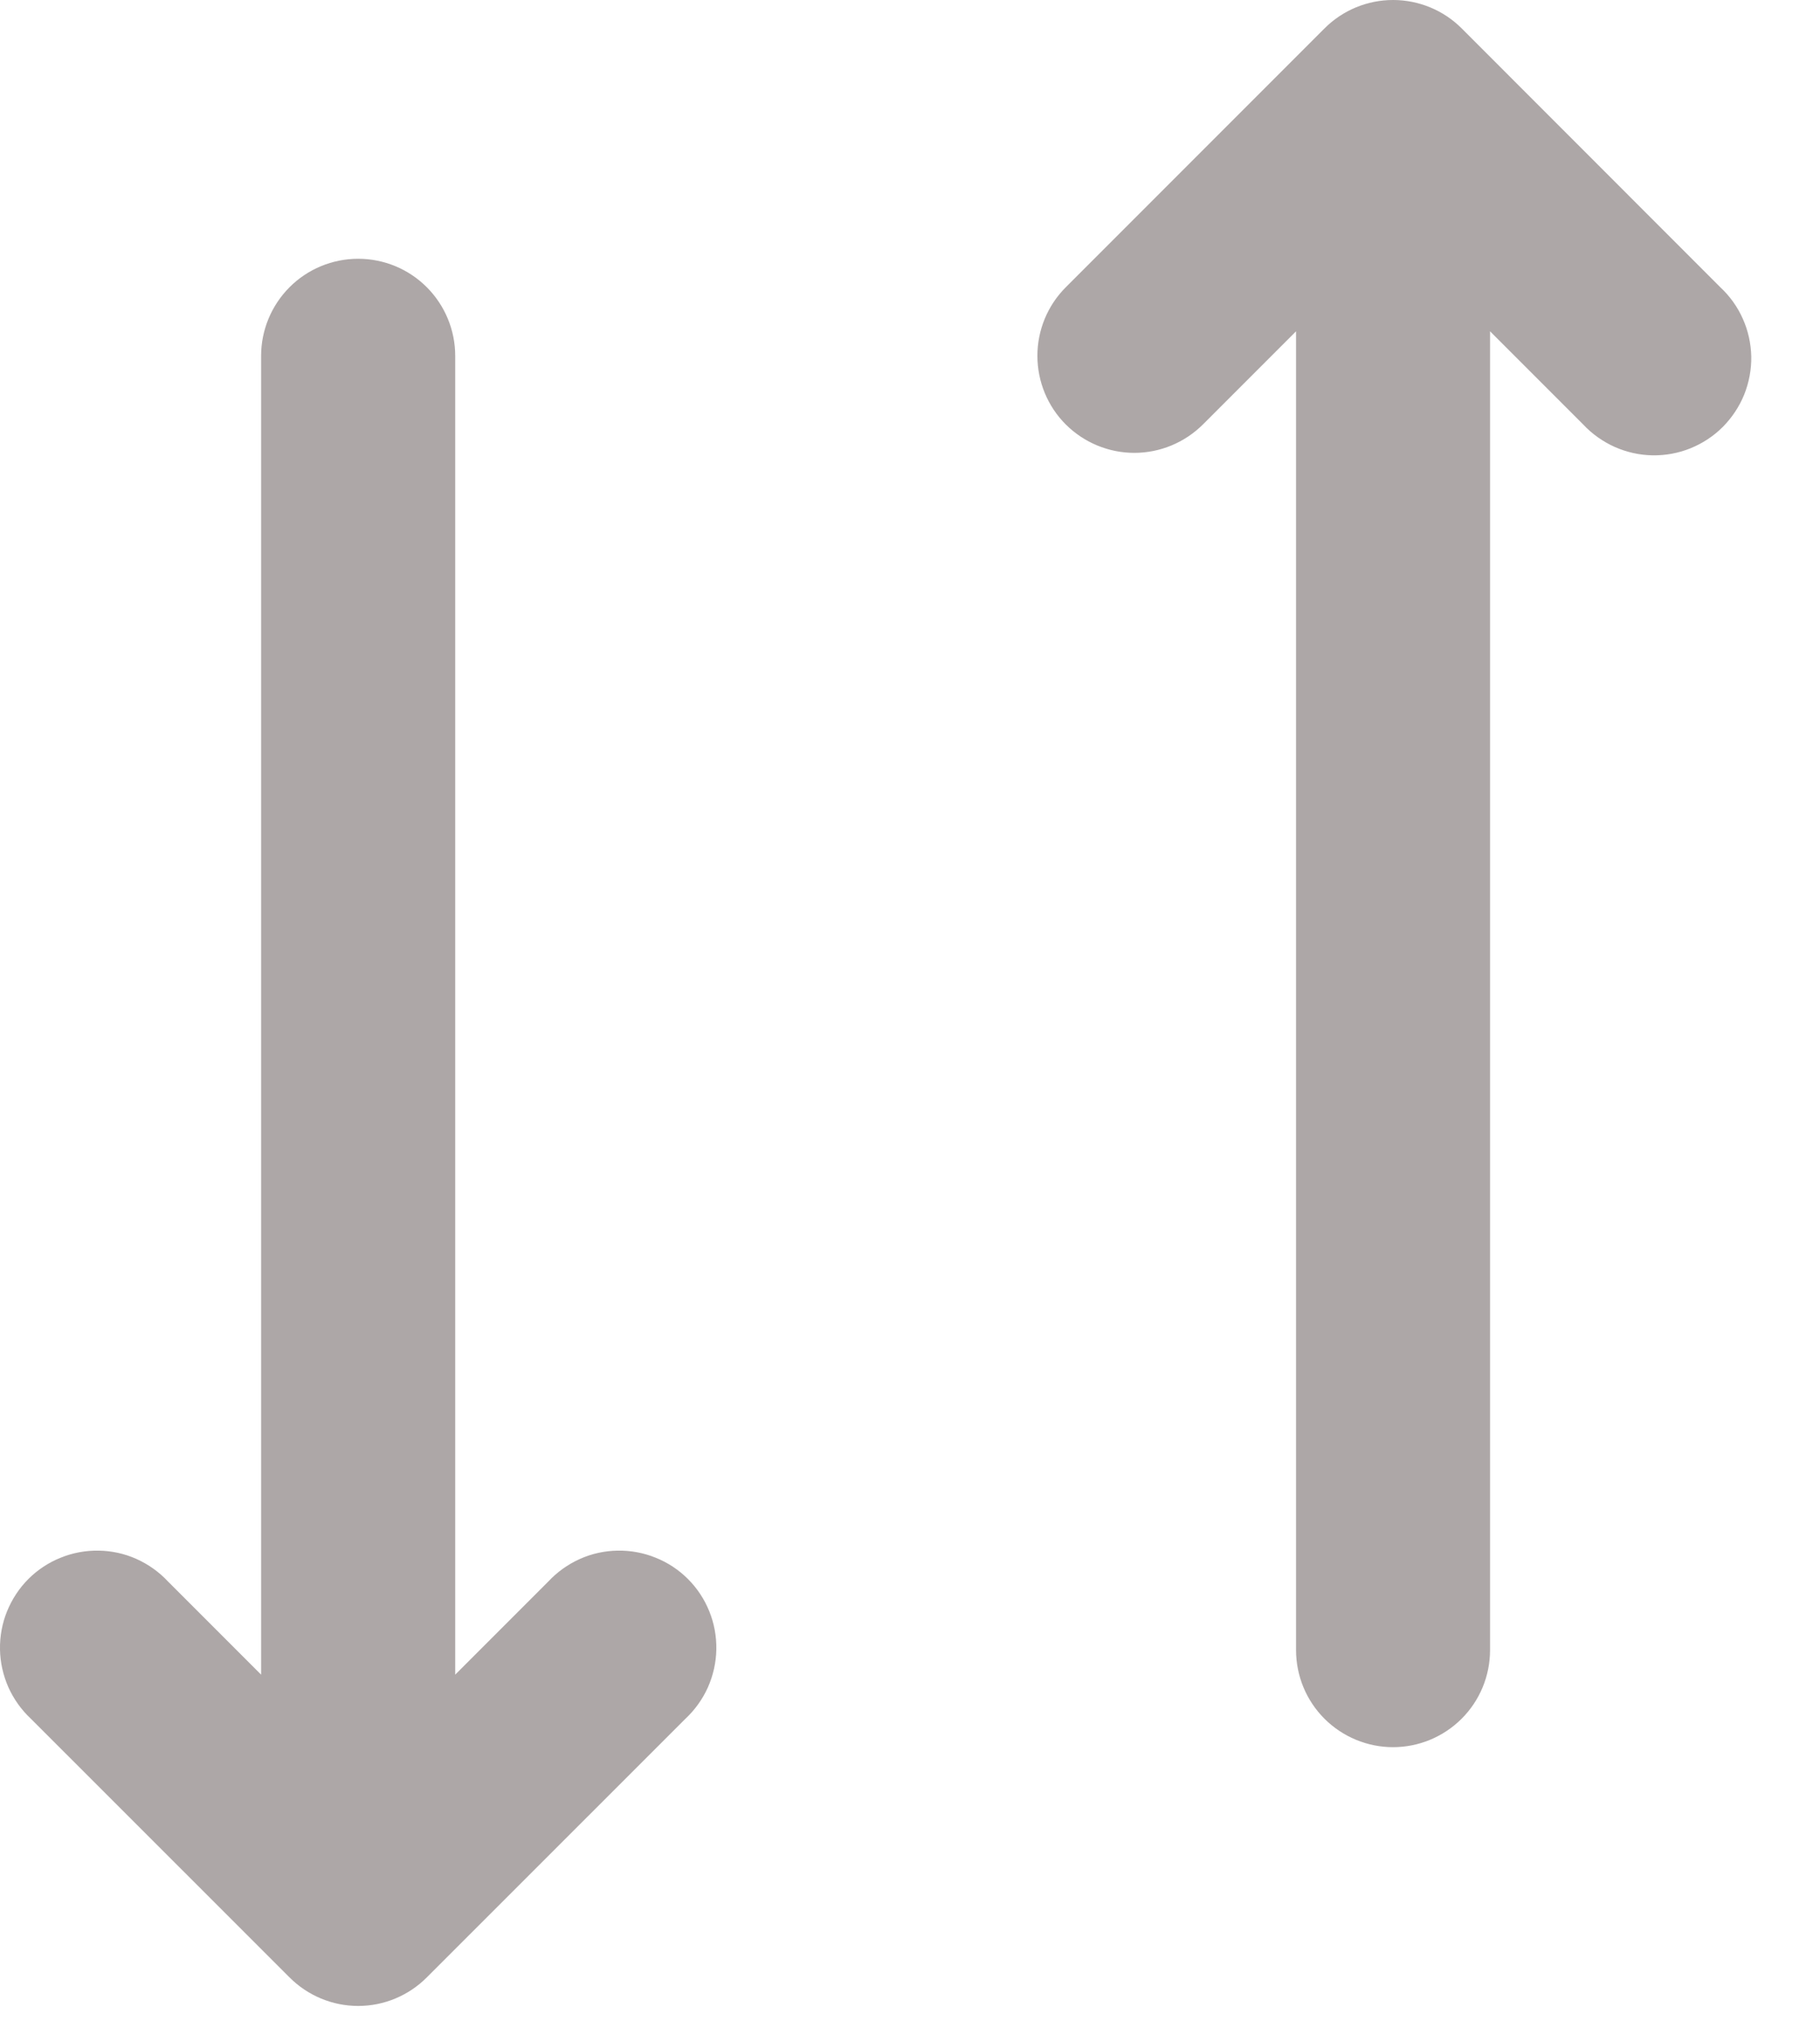 <svg width="17" height="19" viewBox="0 0 17 19" fill="none" xmlns="http://www.w3.org/2000/svg">
<path d="M9.955 3.963C10.125 4.132 10.355 4.228 10.595 4.228C10.836 4.228 11.066 4.132 11.236 3.963L12.106 3.093V15.405C12.106 15.646 12.201 15.876 12.371 16.046C12.541 16.216 12.772 16.312 13.012 16.312C13.252 16.312 13.483 16.216 13.653 16.046C13.823 15.876 13.918 15.646 13.918 15.405V3.093L14.788 3.963C14.871 4.052 14.972 4.123 15.083 4.173C15.194 4.222 15.314 4.249 15.435 4.251C15.557 4.253 15.678 4.231 15.791 4.185C15.904 4.139 16.006 4.072 16.092 3.986C16.178 3.899 16.246 3.797 16.292 3.684C16.337 3.571 16.36 3.45 16.358 3.329C16.355 3.207 16.329 3.087 16.279 2.976C16.23 2.865 16.158 2.765 16.069 2.682L13.653 0.265C13.483 0.095 13.252 0 13.012 0C12.772 0 12.542 0.095 12.372 0.265L9.955 2.682C9.785 2.852 9.69 3.082 9.69 3.322C9.69 3.562 9.785 3.793 9.955 3.963ZM4.252 15.635L5.122 14.765C5.205 14.676 5.305 14.605 5.416 14.555C5.527 14.505 5.647 14.479 5.769 14.477C5.89 14.475 6.011 14.497 6.124 14.543C6.237 14.588 6.34 14.656 6.426 14.742C6.512 14.828 6.58 14.931 6.625 15.043C6.671 15.156 6.693 15.277 6.691 15.399C6.689 15.521 6.662 15.64 6.613 15.752C6.563 15.863 6.492 15.963 6.403 16.046L3.986 18.462C3.816 18.632 3.586 18.728 3.346 18.728C3.105 18.728 2.875 18.632 2.705 18.462L0.288 16.046C0.199 15.963 0.128 15.863 0.078 15.752C0.029 15.64 0.002 15.521 0 15.399C-0.002 15.277 0.02 15.156 0.066 15.043C0.112 14.931 0.179 14.828 0.265 14.742C0.351 14.656 0.454 14.588 0.567 14.543C0.68 14.497 0.801 14.475 0.922 14.477C1.044 14.479 1.164 14.505 1.275 14.555C1.386 14.605 1.486 14.676 1.569 14.765L2.439 15.635V3.322C2.439 3.082 2.535 2.851 2.705 2.681C2.875 2.511 3.105 2.416 3.346 2.416C3.586 2.416 3.816 2.511 3.986 2.681C4.156 2.851 4.252 3.082 4.252 3.322V15.635Z" fill="#ADA7A7"/>
</svg>
